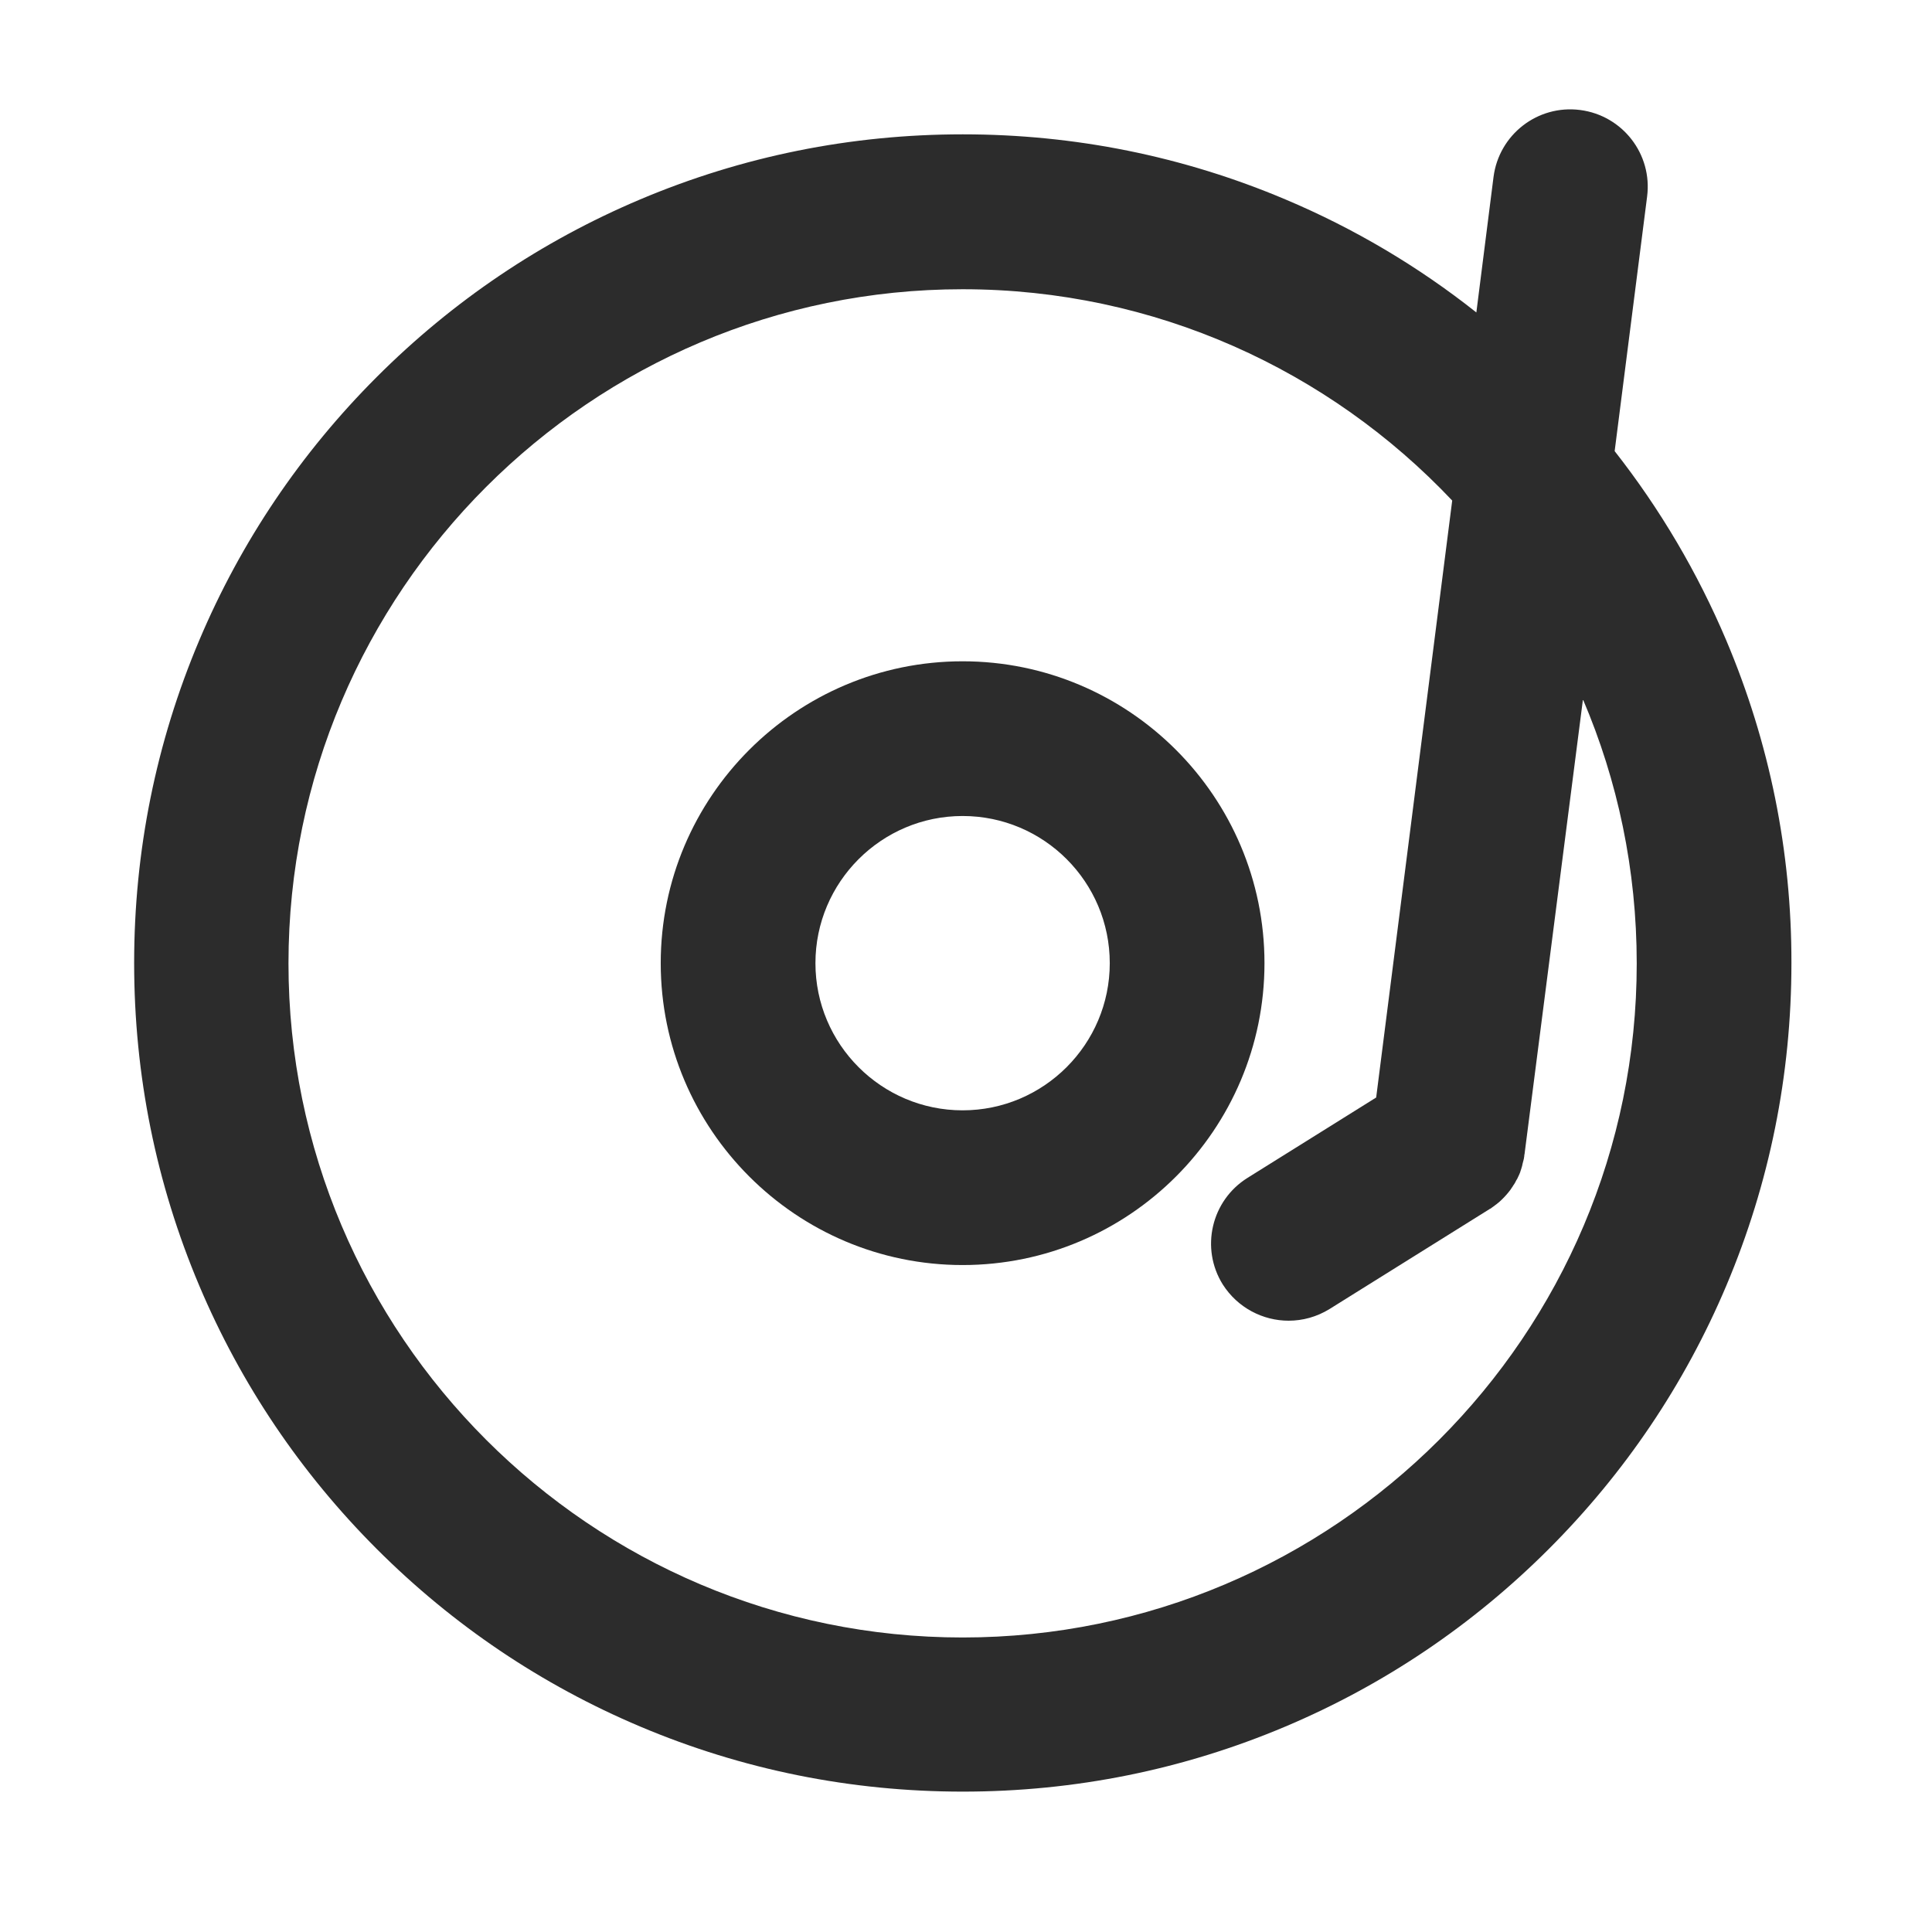 <?xml version="1.0" standalone="no"?><!DOCTYPE svg PUBLIC "-//W3C//DTD SVG 1.1//EN" "http://www.w3.org/Graphics/SVG/1.1/DTD/svg11.dtd"><svg t="1615171019242" class="icon" viewBox="0 0 1024 1024" version="1.1" xmlns="http://www.w3.org/2000/svg" p-id="16257" xmlns:xlink="http://www.w3.org/1999/xlink" width="200" height="200"><defs><style type="text/css"></style></defs><path d="M510.2 670.5c-88.2 0-160-71.8-160-160s71.8-160 160-160 160 71.8 160 160-71.7 160-160 160z m0-238c-43 0-78 35-78 78s35 78 78 78 78-35 78-78-34.9-78-78-78z" p-id="16258" fill="#2c2c2c"></path><path d="M915 339.5c-15.3-36.1-35.1-69.7-59.2-100.4L873 104.2c2.9-22.5-13-43-35.5-45.9-22.5-2.9-43 13-45.9 35.5l-9.1 71.8c-30.8-24.4-64.7-44.5-101.2-59.9-54.2-22.9-111.7-34.5-171-34.5s-116.8 11.6-171 34.5c-52.3 22.1-99.3 53.8-139.6 94.1s-72 87.3-94.1 139.6c-22.9 54.2-34.5 111.7-34.5 171s11.6 116.8 34.5 171c22.1 52.3 53.8 99.3 94.1 139.6s87.3 72 139.6 94.1c54.2 22.9 111.7 34.5 171 34.5s116.8-11.6 171-34.5c52.3-22.1 99.3-53.8 139.6-94.1s72-87.3 94.1-139.6c22.9-54.2 34.5-111.7 34.5-171 0.1-59.1-11.6-116.7-34.5-170.9zM510.2 867.9c-197 0-357.3-160.3-357.3-357.3s160.3-357.3 357.3-357.3c102.1 0 194.4 43.1 259.5 112l-40.3 316.4-68.2 42.6c-19.2 12-25.1 37.3-13.1 56.5C656 693.2 669.4 700 683 700c7.4 0 14.9-2 21.7-6.2l84.7-52.9c0.1-0.1 0.2-0.2 0.4-0.2 0.3-0.2 0.7-0.4 1-0.7 0.2-0.2 0.5-0.3 0.7-0.5 0.3-0.2 0.5-0.4 0.8-0.6 0.3-0.2 0.6-0.4 0.8-0.6 0.2-0.1 0.4-0.3 0.5-0.4 0.3-0.3 0.7-0.5 1-0.8 0 0 0.1 0 0.1-0.1 1.7-1.5 3.3-3.2 4.7-4.9 0.1-0.1 0.2-0.2 0.3-0.4 0.3-0.3 0.5-0.7 0.8-1 0.1-0.2 0.3-0.4 0.4-0.6l0.6-0.9c0.2-0.3 0.4-0.5 0.5-0.8 0.2-0.2 0.3-0.5 0.5-0.7 0.2-0.3 0.4-0.7 0.6-1l0.3-0.6c0.2-0.4 0.4-0.8 0.7-1.2 0.1-0.1 0.1-0.3 0.2-0.4 0.2-0.5 0.5-1 0.7-1.5 0-0.1 0.1-0.2 0.1-0.2 0.2-0.5 0.5-1.1 0.7-1.7v-0.1l0.6-1.8v-0.1c0.2-0.6 0.4-1.2 0.5-1.8v-0.1c0.1-0.5 0.3-1.1 0.4-1.6 0-0.1 0.1-0.2 0.1-0.3 0.1-0.4 0.2-0.9 0.3-1.3 0-0.2 0.1-0.4 0.1-0.7 0.1-0.3 0.1-0.6 0.1-0.9 0.1-0.4 0.1-0.7 0.2-1.1v-0.1L839 370.7c18.4 43 28.5 90.3 28.5 139.9 0.1 197-160.2 357.3-357.3 357.3z" p-id="16259" fill="#2c2c2c"></path></svg>